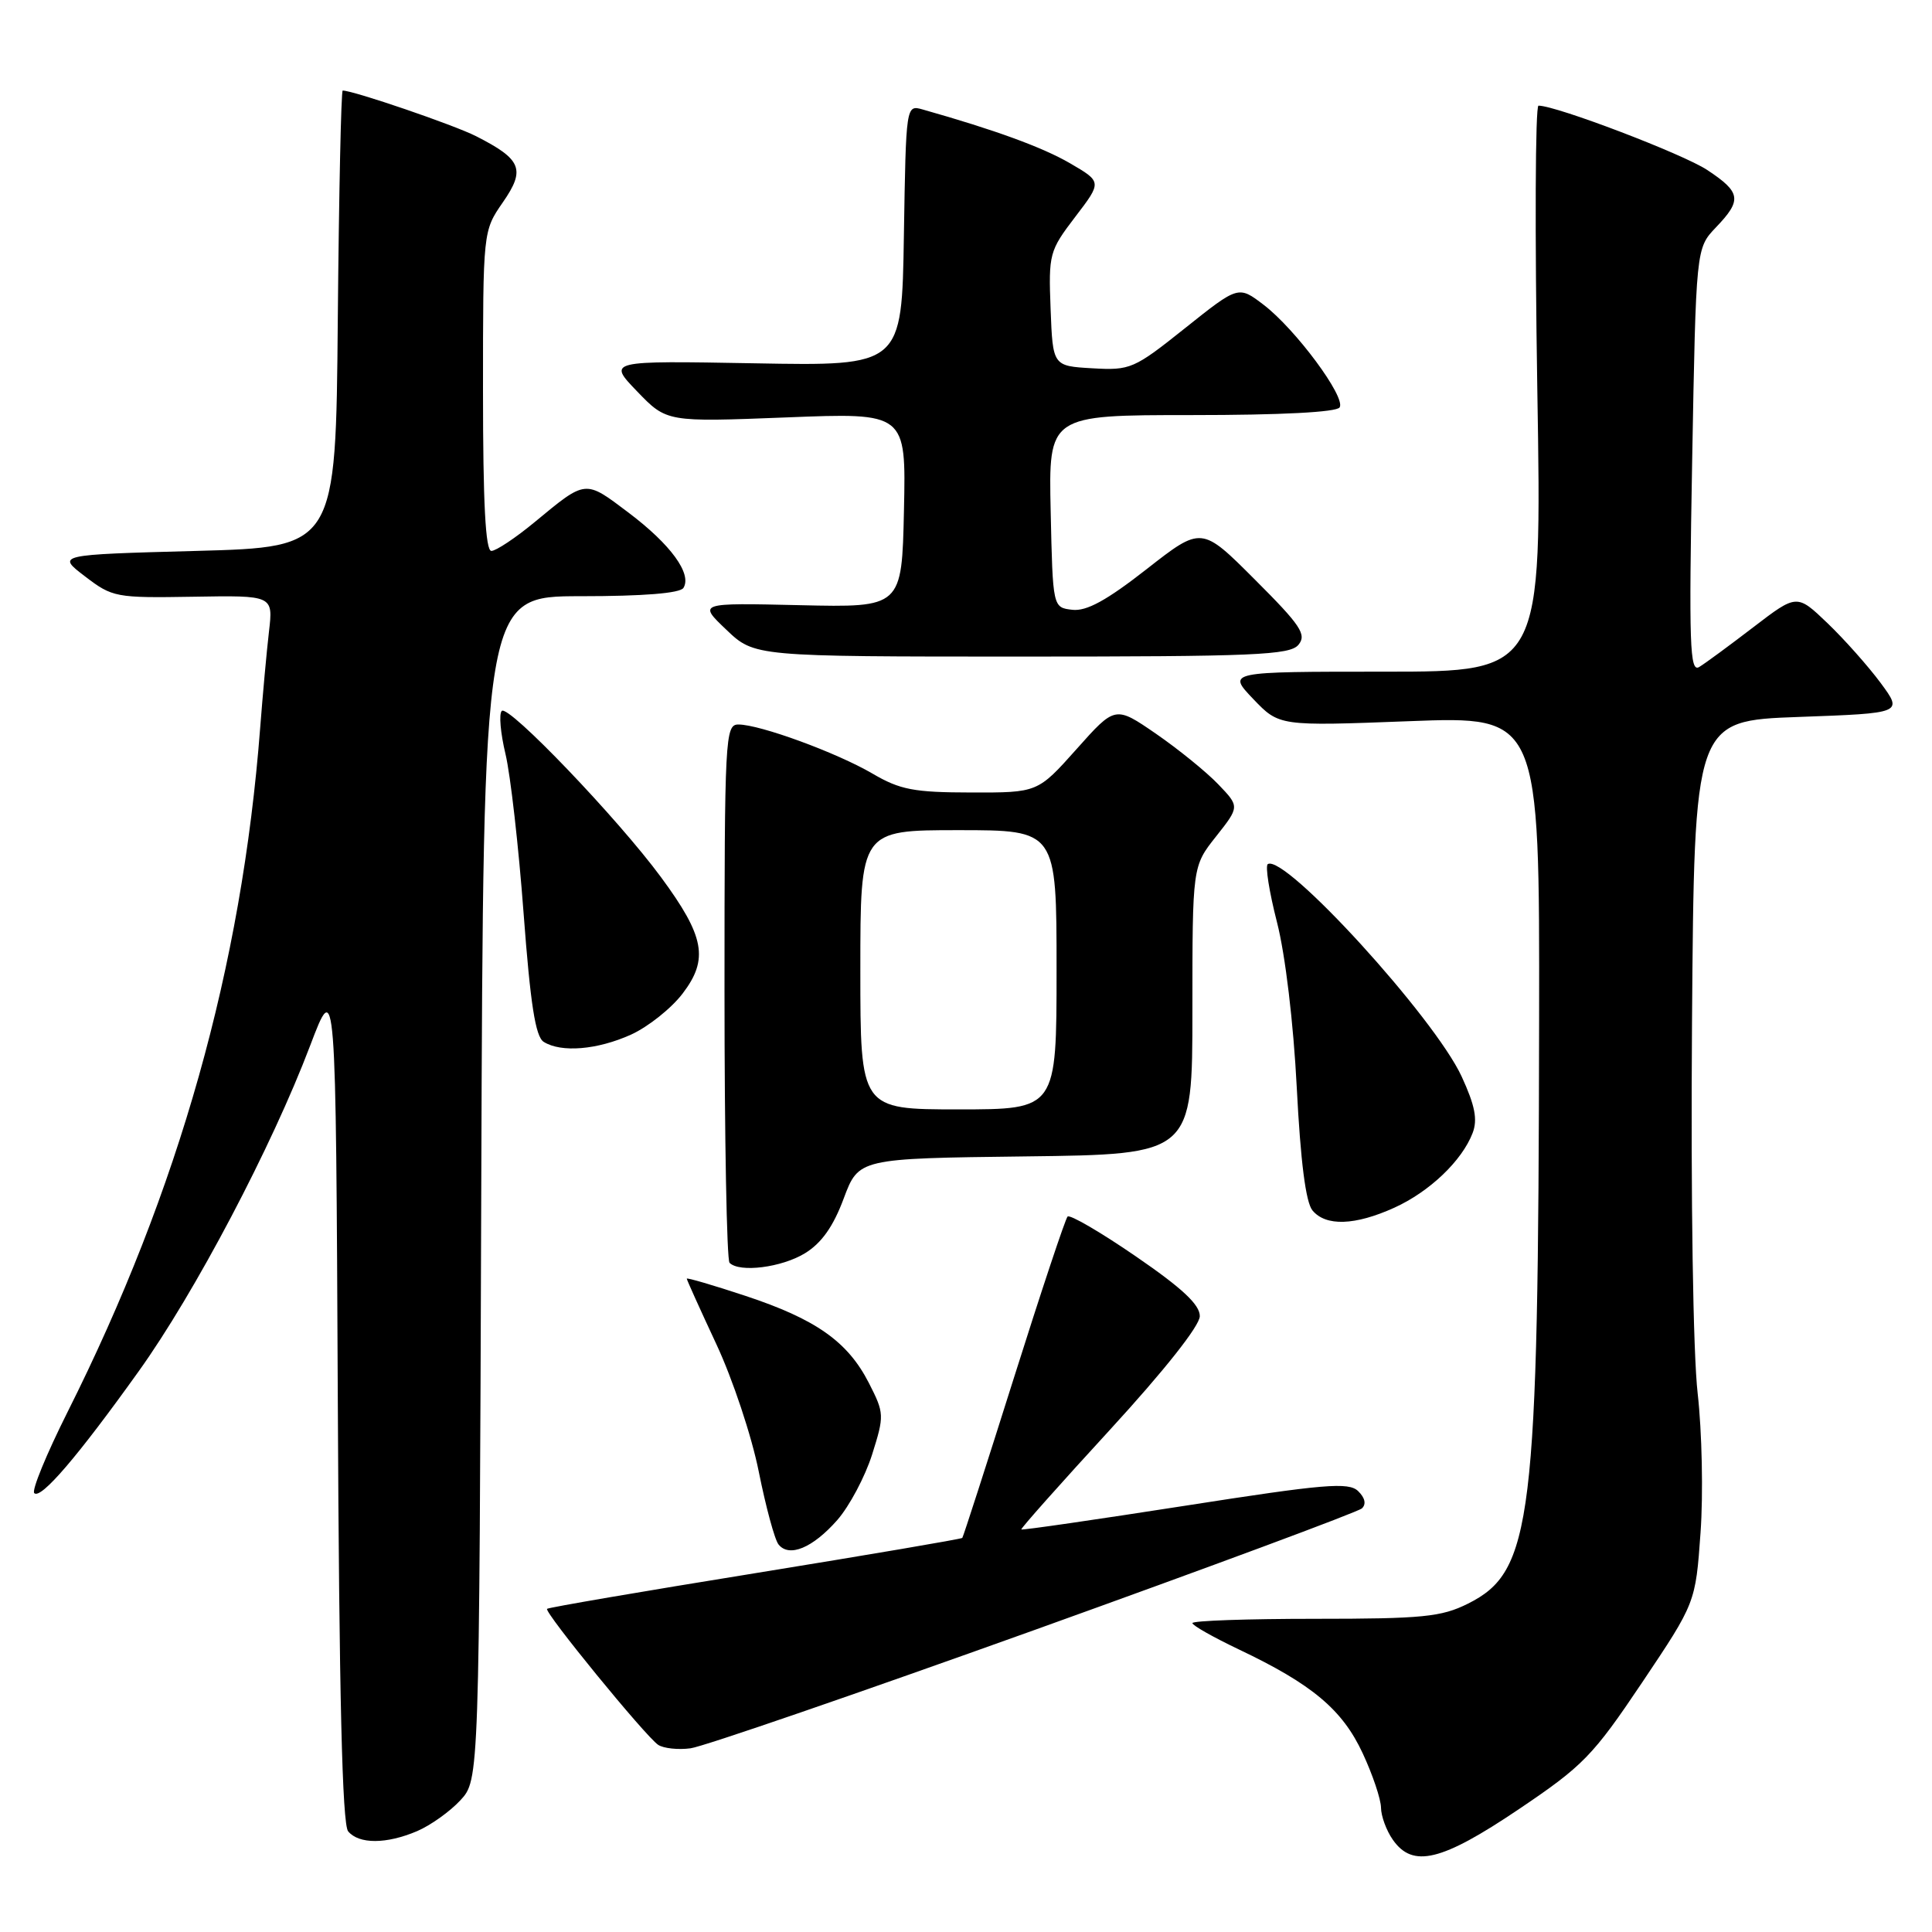 <?xml version="1.0" encoding="UTF-8" standalone="no"?>
<!DOCTYPE svg PUBLIC "-//W3C//DTD SVG 1.1//EN" "http://www.w3.org/Graphics/SVG/1.1/DTD/svg11.dtd" >
<svg xmlns="http://www.w3.org/2000/svg" xmlns:xlink="http://www.w3.org/1999/xlink" version="1.1" viewBox="0 0 256 256">
 <g >
 <path fill="currentColor"
d=" M 201.22 239.75 C 209.77 233.99 211.06 232.67 217.59 222.94 C 224.67 212.38 224.67 212.38 225.33 203.08 C 225.70 197.97 225.52 189.67 224.95 184.64 C 224.34 179.30 224.03 158.89 224.20 135.50 C 224.50 95.50 224.50 95.50 238.33 95.00 C 252.15 94.50 252.15 94.50 249.20 90.50 C 247.57 88.30 244.41 84.74 242.17 82.59 C 238.10 78.69 238.10 78.69 232.35 83.09 C 229.18 85.52 225.95 87.90 225.15 88.38 C 223.90 89.14 223.78 85.46 224.22 61.08 C 224.73 32.90 224.73 32.90 227.36 30.14 C 230.85 26.50 230.70 25.49 226.21 22.52 C 223.00 20.40 206.22 14.00 203.86 14.00 C 203.43 14.00 203.37 30.88 203.70 51.50 C 204.32 89.00 204.32 89.00 183.46 89.00 C 162.61 89.00 162.61 89.00 166.05 92.61 C 169.50 96.22 169.50 96.22 186.75 95.56 C 204.00 94.90 204.00 94.90 203.94 135.20 C 203.84 201.76 203.06 208.22 194.50 212.50 C 190.99 214.25 188.50 214.50 174.25 214.50 C 165.31 214.50 158.00 214.75 158.00 215.07 C 158.00 215.38 160.78 216.95 164.18 218.57 C 173.86 223.17 177.87 226.53 180.56 232.31 C 181.89 235.16 182.98 238.41 182.99 239.53 C 183.00 240.64 183.70 242.56 184.56 243.78 C 187.20 247.55 190.99 246.64 201.22 239.75 Z  M 55.28 242.63 C 57.05 241.87 59.62 240.04 61.00 238.55 C 63.50 235.84 63.50 235.84 63.77 157.42 C 64.04 79.00 64.04 79.00 76.96 79.00 C 85.25 79.00 90.12 78.61 90.56 77.90 C 91.71 76.04 88.88 72.15 83.30 67.94 C 77.47 63.54 77.71 63.51 70.86 69.17 C 68.31 71.28 65.72 73.00 65.11 73.00 C 64.33 73.00 64.00 66.68 64.00 51.80 C 64.00 30.61 64.00 30.61 66.63 26.81 C 69.66 22.44 69.13 21.12 63.07 18.04 C 60.16 16.56 46.83 12.00 45.41 12.00 C 45.20 12.00 44.91 25.61 44.76 42.25 C 44.50 72.50 44.50 72.50 26.00 73.00 C 7.50 73.50 7.50 73.50 11.26 76.37 C 14.90 79.16 15.35 79.24 25.61 79.07 C 36.20 78.89 36.20 78.89 35.64 83.69 C 35.33 86.34 34.81 92.10 34.47 96.50 C 32.04 128.13 23.72 157.67 8.94 187.12 C 6.16 192.67 4.17 197.50 4.54 197.85 C 5.41 198.70 10.27 193.04 18.38 181.70 C 25.82 171.32 36.03 151.92 41.10 138.54 C 44.50 129.59 44.50 129.59 44.76 185.45 C 44.94 224.68 45.35 241.72 46.13 242.66 C 47.56 244.38 51.20 244.37 55.28 242.63 Z  M 137.00 216.01 C 160.38 207.61 179.93 200.35 180.46 199.87 C 181.06 199.31 180.87 198.46 179.96 197.58 C 178.70 196.36 175.52 196.63 157.02 199.52 C 145.20 201.36 135.44 202.78 135.33 202.66 C 135.22 202.55 140.49 196.62 147.05 189.48 C 154.28 181.60 158.97 175.68 158.98 174.40 C 159.00 172.89 156.65 170.69 150.51 166.48 C 145.84 163.27 141.77 160.90 141.46 161.20 C 141.16 161.51 137.95 171.15 134.33 182.63 C 130.71 194.11 127.64 203.62 127.51 203.78 C 127.39 203.93 115.02 206.03 100.04 208.46 C 85.06 210.88 72.66 213.00 72.49 213.18 C 72.07 213.60 85.53 230.07 87.21 231.20 C 87.92 231.67 89.85 231.88 91.50 231.66 C 93.15 231.45 113.62 224.40 137.00 216.01 Z  M 110.94 201.42 C 112.55 199.58 114.63 195.67 115.56 192.73 C 117.19 187.55 117.18 187.27 115.13 183.25 C 112.33 177.77 108.12 174.80 98.75 171.70 C 94.49 170.29 91.00 169.27 91.00 169.43 C 91.00 169.59 92.77 173.50 94.92 178.11 C 97.08 182.73 99.61 190.32 100.54 195.00 C 101.48 199.68 102.65 204.02 103.16 204.65 C 104.57 206.41 107.69 205.11 110.94 201.42 Z  M 106.65 166.07 C 108.85 164.73 110.41 162.53 111.79 158.82 C 113.78 153.50 113.78 153.50 135.89 153.23 C 158.00 152.96 158.00 152.96 158.00 133.87 C 158.00 114.79 158.00 114.79 161.13 110.84 C 164.26 106.88 164.26 106.88 161.42 103.92 C 159.86 102.29 156.15 99.28 153.18 97.23 C 147.77 93.51 147.77 93.51 142.64 99.27 C 137.50 105.03 137.50 105.03 128.68 105.01 C 121.09 105.00 119.26 104.65 115.60 102.50 C 110.86 99.73 100.69 96.00 97.84 96.00 C 96.09 96.00 96.00 97.67 96.00 131.33 C 96.00 150.77 96.30 166.97 96.67 167.33 C 97.99 168.66 103.57 167.95 106.65 166.07 Z  M 184.75 160.03 C 189.42 157.91 193.72 153.81 195.13 150.13 C 195.81 148.35 195.45 146.49 193.67 142.63 C 190.04 134.80 170.25 113.11 167.99 114.50 C 167.63 114.73 168.18 118.19 169.21 122.21 C 170.31 126.50 171.39 135.53 171.83 144.14 C 172.33 153.90 173.02 159.32 173.91 160.39 C 175.68 162.52 179.54 162.39 184.75 160.03 Z  M 83.62 137.09 C 85.88 136.06 88.96 133.61 90.45 131.65 C 93.93 127.09 93.37 124.08 87.60 116.25 C 81.89 108.49 67.37 93.33 66.49 94.20 C 66.09 94.58 66.32 97.15 66.98 99.91 C 67.64 102.67 68.72 112.17 69.38 121.03 C 70.28 133.05 70.95 137.36 72.04 138.05 C 74.36 139.51 79.15 139.11 83.62 137.09 Z  M 172.05 85.44 C 173.17 84.09 172.36 82.87 166.28 76.80 C 159.21 69.72 159.21 69.72 151.94 75.41 C 146.62 79.57 143.97 81.02 142.08 80.80 C 139.50 80.50 139.50 80.50 139.22 67.75 C 138.94 55.00 138.94 55.00 157.91 55.00 C 169.72 55.00 177.12 54.62 177.51 53.98 C 178.35 52.63 171.66 43.61 167.44 40.39 C 164.10 37.84 164.10 37.84 157.04 43.47 C 150.25 48.89 149.78 49.09 144.74 48.80 C 139.50 48.50 139.50 48.50 139.21 40.94 C 138.93 33.64 139.04 33.24 142.47 28.74 C 146.02 24.10 146.02 24.10 141.76 21.62 C 138.12 19.51 131.85 17.22 122.27 14.51 C 120.05 13.88 120.05 13.88 119.77 31.19 C 119.50 48.50 119.50 48.50 100.00 48.14 C 80.50 47.79 80.50 47.79 84.42 51.86 C 88.34 55.93 88.34 55.93 104.20 55.31 C 120.06 54.68 120.06 54.68 119.78 67.59 C 119.50 80.50 119.50 80.50 106.00 80.19 C 92.50 79.88 92.50 79.88 96.24 83.44 C 99.97 87.00 99.97 87.00 135.36 87.00 C 166.26 87.00 170.92 86.80 172.05 85.44 Z  M 114.00 128.50 C 114.00 110.00 114.00 110.00 127.00 110.00 C 140.00 110.00 140.00 110.00 140.00 128.50 C 140.00 147.00 140.00 147.00 127.00 147.00 C 114.00 147.00 114.00 147.00 114.00 128.50 Z "/>
</g>
</svg>
